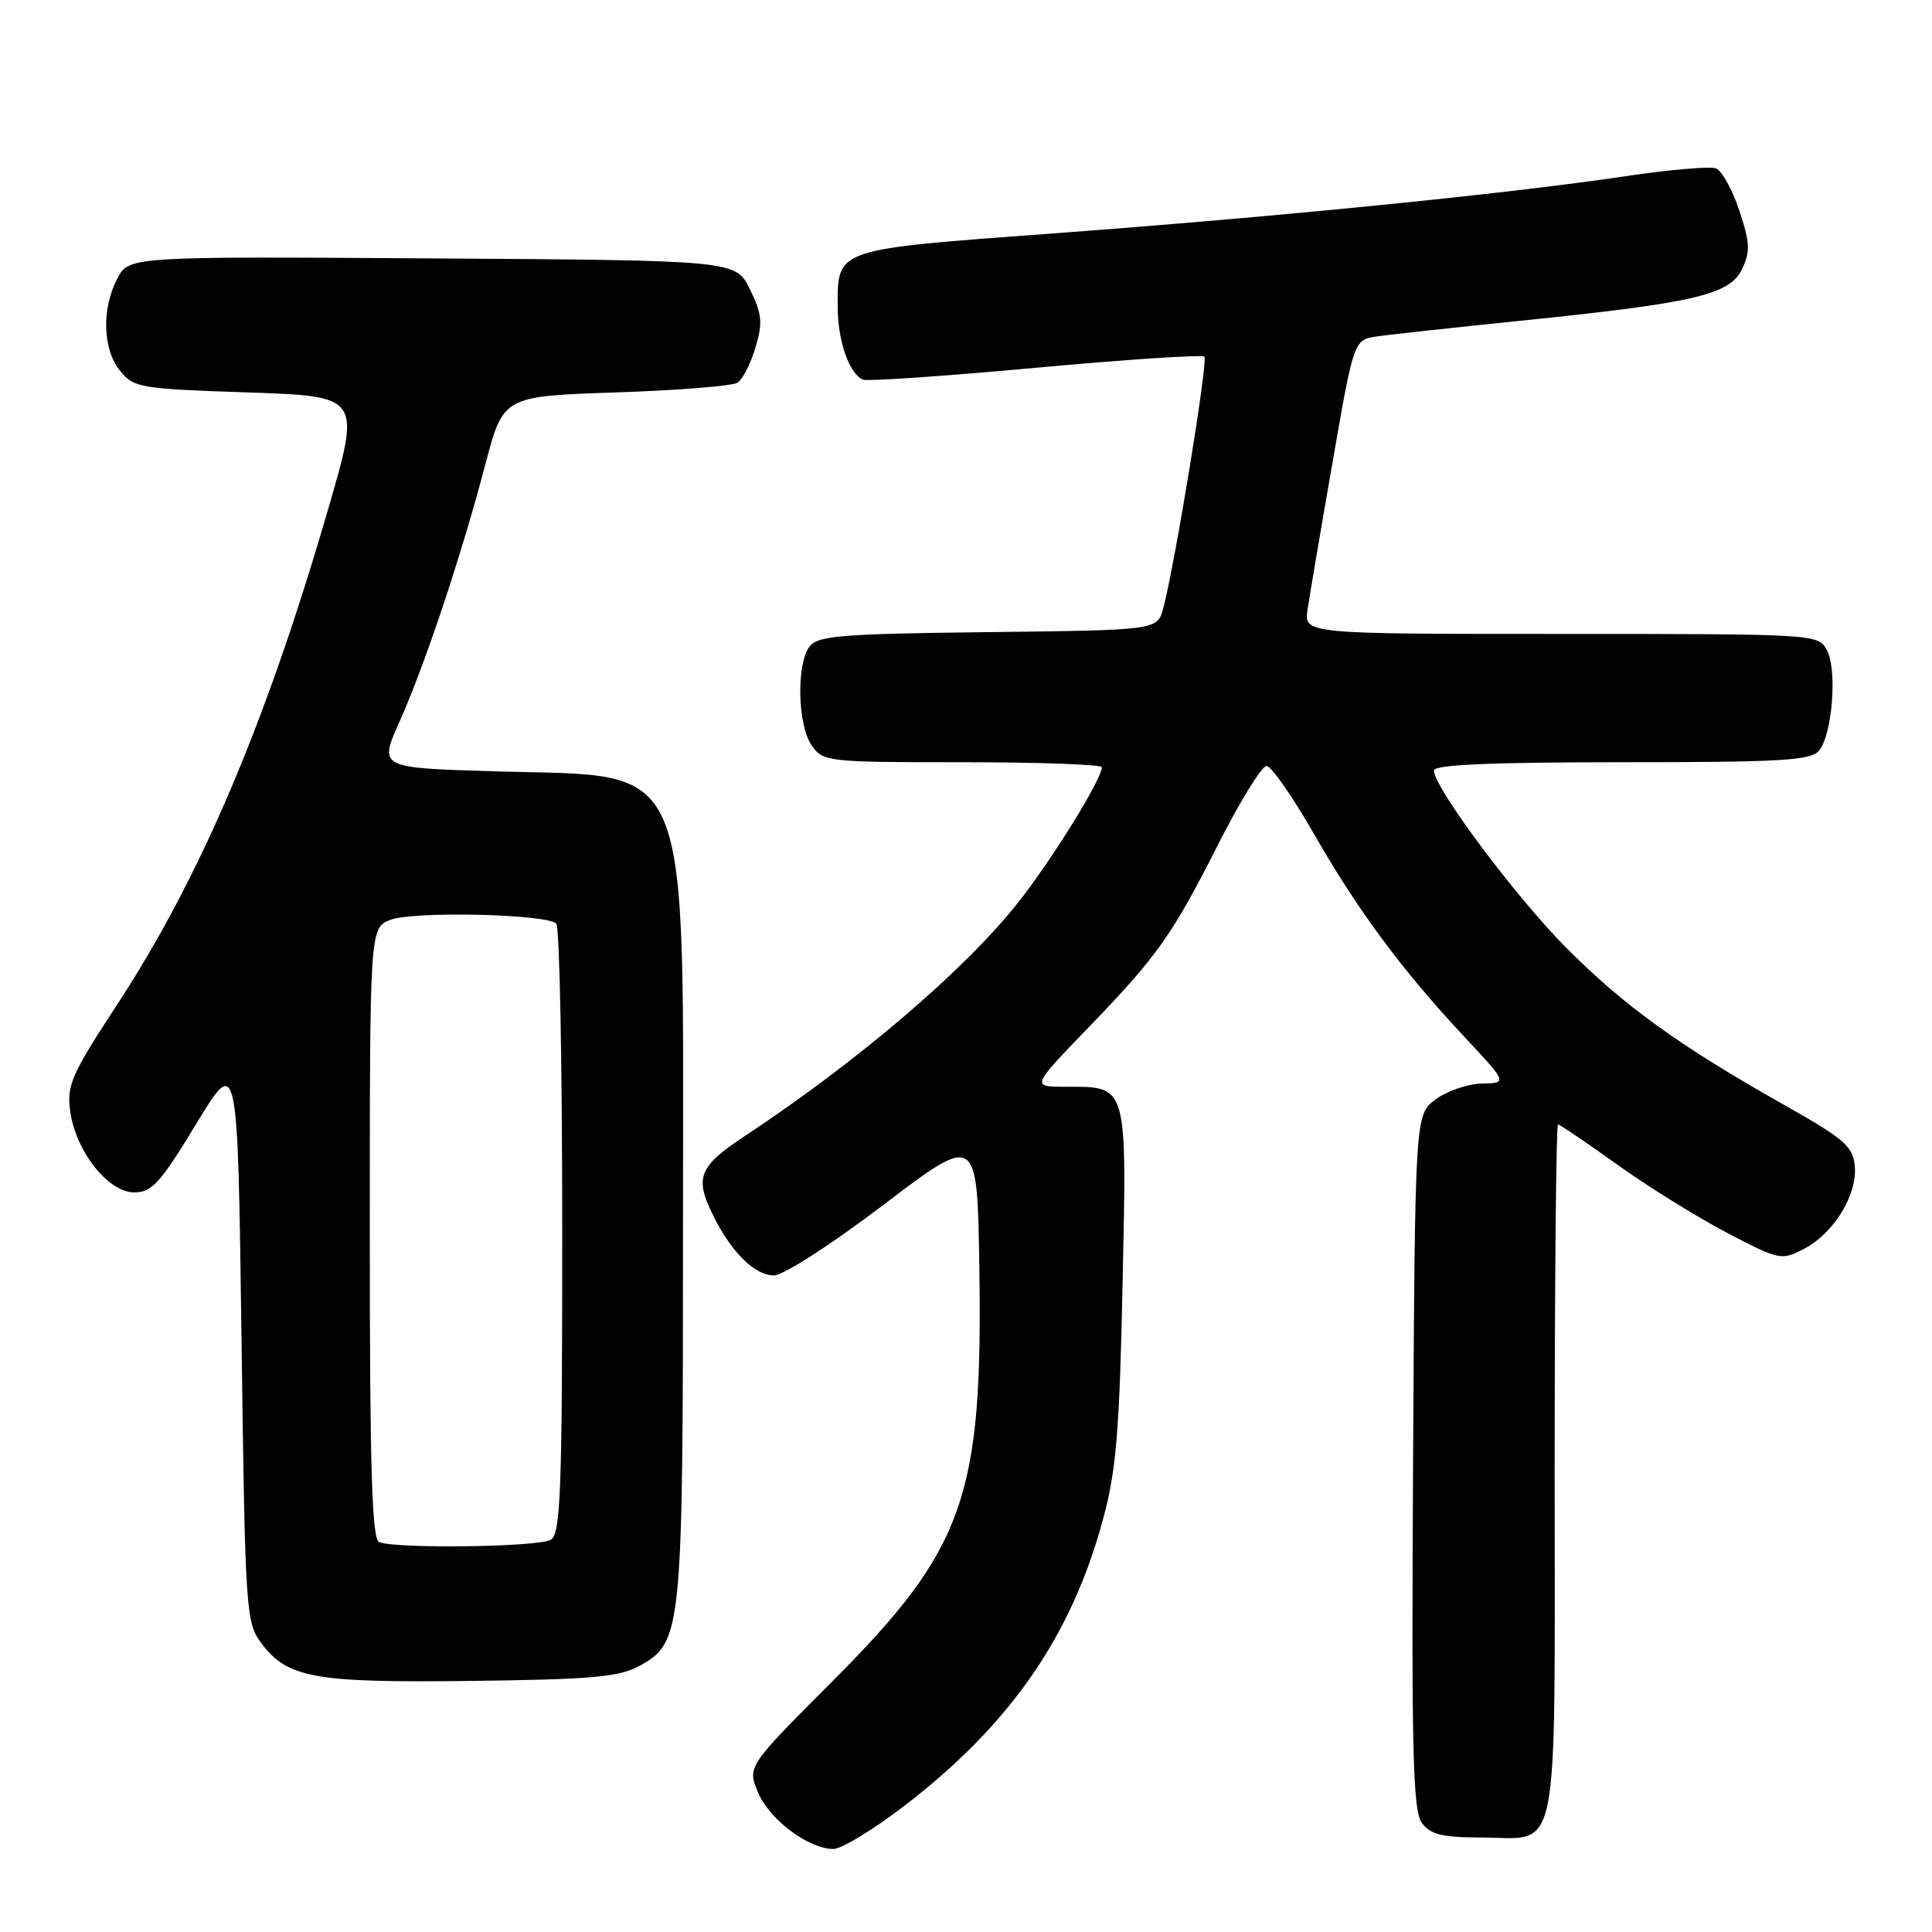 <?xml version="1.0" encoding="UTF-8" standalone="no"?>
<!DOCTYPE svg PUBLIC "-//W3C//DTD SVG 1.1//EN" "http://www.w3.org/Graphics/SVG/1.1/DTD/svg11.dtd" >
<svg xmlns="http://www.w3.org/2000/svg" xmlns:xlink="http://www.w3.org/1999/xlink" version="1.1" viewBox="0 0 256 256">
 <g >
 <path fill="currentColor"
d=" M 119.73 239.36 C 133.83 228.56 141.97 216.83 146.16 201.30 C 147.92 194.77 148.34 189.68 148.75 170.07 C 149.31 143.42 149.47 144.00 141.14 144.00 C 136.65 144.00 136.65 144.00 144.13 136.25 C 153.45 126.59 155.26 124.03 161.59 111.54 C 164.40 106.02 167.20 101.50 167.82 101.50 C 168.44 101.50 171.27 105.55 174.11 110.50 C 179.96 120.71 185.77 128.54 194.05 137.40 C 199.75 143.50 199.75 143.50 196.35 143.58 C 194.47 143.62 191.72 144.57 190.22 145.68 C 187.50 147.72 187.50 147.72 187.24 193.65 C 187.02 231.97 187.21 239.91 188.39 241.52 C 189.54 243.09 191.05 243.46 196.25 243.48 C 206.82 243.51 206.00 247.59 206.00 194.88 C 206.00 169.64 206.20 149.00 206.44 149.00 C 206.68 149.00 210.17 151.36 214.20 154.25 C 218.22 157.14 224.76 161.21 228.73 163.29 C 235.75 166.98 236.03 167.04 239.02 165.49 C 242.97 163.45 246.12 158.33 245.77 154.52 C 245.53 151.89 244.41 150.92 236.38 146.39 C 222.53 138.58 215.19 133.29 207.50 125.55 C 200.77 118.77 190.00 104.34 190.00 102.09 C 190.00 101.33 197.64 101.00 214.88 101.00 C 236.01 101.00 239.95 100.77 241.03 99.47 C 242.79 97.34 243.47 88.75 242.08 86.15 C 240.94 84.02 240.68 84.00 206.86 84.00 C 172.78 84.00 172.78 84.00 173.26 80.75 C 173.53 78.96 175.01 70.19 176.57 61.26 C 179.39 45.02 179.39 45.02 182.45 44.58 C 184.13 44.33 192.70 43.40 201.50 42.50 C 224.56 40.14 229.19 39.06 230.82 35.68 C 231.94 33.35 231.89 32.18 230.47 27.90 C 229.55 25.13 228.15 22.61 227.37 22.31 C 226.59 22.01 221.13 22.49 215.23 23.37 C 199.64 25.69 169.27 28.73 139.54 30.93 C 110.47 33.08 111.00 32.90 111.00 40.64 C 111.00 45.19 112.55 49.62 114.39 50.31 C 115.00 50.54 125.30 49.83 137.28 48.73 C 149.26 47.63 159.30 46.97 159.59 47.26 C 160.10 47.77 155.68 74.82 154.14 80.59 C 153.36 83.50 153.36 83.50 130.93 83.76 C 111.27 83.99 108.35 84.23 107.25 85.70 C 105.50 88.05 105.69 96.11 107.56 98.78 C 109.07 100.94 109.63 101.00 127.56 101.00 C 137.70 101.00 146.00 101.30 146.00 101.67 C 146.00 103.25 139.35 113.99 134.85 119.66 C 127.80 128.56 113.63 140.66 98.75 150.49 C 92.51 154.61 91.96 156.04 94.62 161.30 C 97.01 166.04 100.06 169.00 102.55 169.00 C 103.79 169.00 110.18 164.88 117.13 159.60 C 129.50 150.20 129.50 150.20 129.77 168.06 C 130.23 198.38 127.79 205.25 110.28 222.80 C 99.01 234.09 99.01 234.09 100.45 237.52 C 101.95 241.11 107.13 244.99 110.43 245.00 C 111.49 245.00 115.68 242.46 119.73 239.36 Z  M 84.67 220.77 C 90.39 217.63 90.50 216.58 90.50 162.50 C 90.50 98.96 92.19 103.01 65.36 102.20 C 50.20 101.74 50.20 101.74 52.94 95.62 C 56.29 88.14 61.15 73.57 64.32 61.50 C 66.69 52.50 66.69 52.50 81.60 52.00 C 89.79 51.73 97.05 51.14 97.72 50.71 C 98.39 50.27 99.47 48.18 100.10 46.06 C 101.09 42.76 100.98 41.63 99.38 38.35 C 97.50 34.50 97.50 34.50 57.28 34.24 C 17.06 33.98 17.06 33.98 15.53 36.94 C 13.44 40.98 13.61 46.29 15.91 49.14 C 17.72 51.38 18.55 51.52 32.82 52.00 C 47.83 52.50 47.83 52.50 43.47 67.50 C 35.19 95.99 26.52 116.33 15.43 133.26 C 9.47 142.35 8.84 143.79 9.30 147.23 C 10.02 152.54 14.33 158.00 17.80 158.00 C 20.13 157.99 21.26 156.75 26.00 148.92 C 31.50 139.84 31.50 139.84 32.00 177.35 C 32.48 213.44 32.58 214.96 34.59 217.68 C 38.06 222.35 41.57 222.99 62.50 222.73 C 78.34 222.54 82.03 222.21 84.67 220.77 Z  M 50.25 204.34 C 49.28 203.95 49.00 194.81 49.00 163.39 C 49.00 122.95 49.00 122.95 51.75 121.88 C 54.77 120.71 72.44 121.11 73.71 122.38 C 74.15 122.81 74.50 141.15 74.50 163.12 C 74.50 197.55 74.29 203.20 73.00 204.02 C 71.47 204.99 52.52 205.25 50.25 204.34 Z "/>
</g>
</svg>